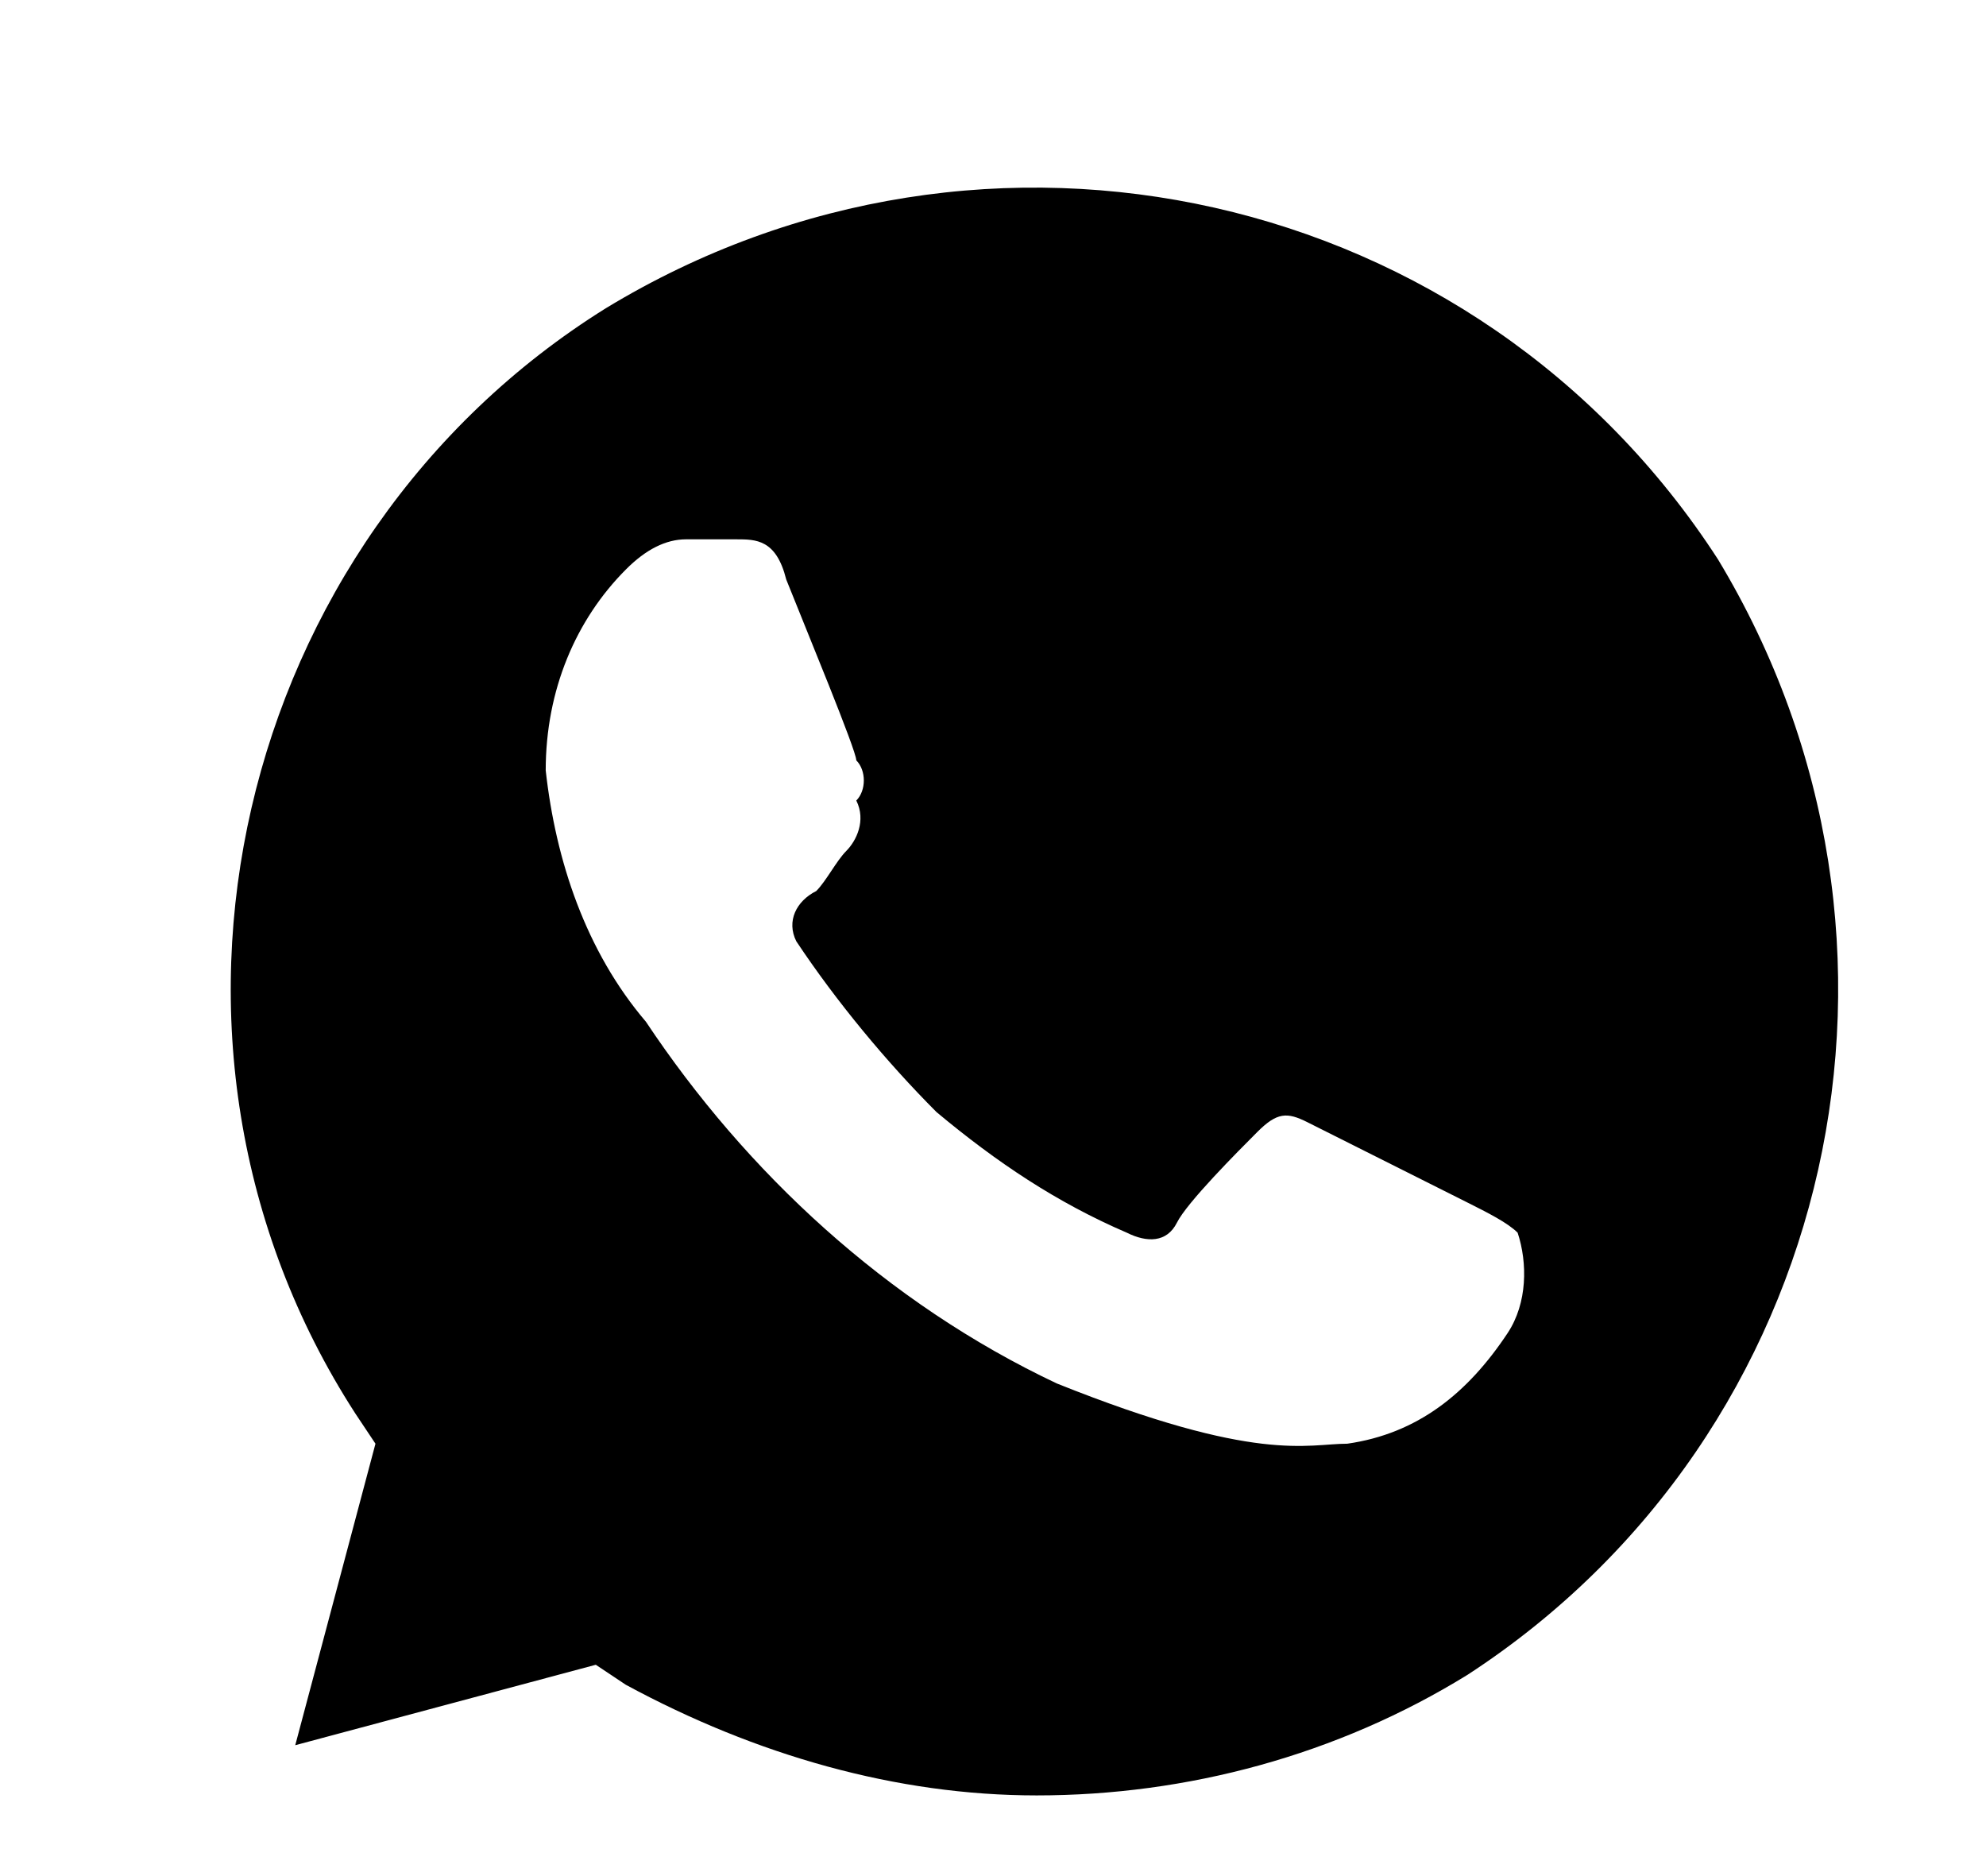 <svg width="18" height="17" viewBox="0 0 18 17" fill="none" xmlns="http://www.w3.org/2000/svg">
<path d="M15.571 5.069C13.391 1.7 8.942 0.698 5.491 2.793C2.131 4.887 1.042 9.44 3.221 12.809L3.403 13.082L2.676 15.814L5.4 15.085L5.673 15.267C6.853 15.905 8.125 16.269 9.396 16.269C10.758 16.269 12.12 15.905 13.301 15.176C16.66 12.991 17.659 8.529 15.571 5.069V5.069ZM13.664 12.08C13.301 12.627 12.847 12.991 12.211 13.082C11.848 13.082 11.394 13.264 9.578 12.536C8.034 11.807 6.763 10.623 5.854 9.258C5.31 8.62 5.037 7.801 4.946 6.981C4.946 6.253 5.219 5.615 5.673 5.16C5.854 4.978 6.036 4.887 6.218 4.887H6.672C6.853 4.887 7.035 4.887 7.126 5.251C7.307 5.706 7.761 6.799 7.761 6.89C7.852 6.981 7.852 7.163 7.761 7.254C7.852 7.436 7.761 7.619 7.671 7.71C7.58 7.801 7.489 7.983 7.398 8.074C7.217 8.165 7.126 8.347 7.217 8.529C7.58 9.075 8.034 9.622 8.488 10.077C9.033 10.532 9.578 10.897 10.213 11.17C10.395 11.261 10.576 11.261 10.667 11.079C10.758 10.897 11.212 10.441 11.394 10.259C11.575 10.077 11.666 10.077 11.848 10.168L13.301 10.897C13.482 10.988 13.664 11.079 13.755 11.17C13.845 11.443 13.845 11.807 13.664 12.08V12.08Z" fill="black"/>
</svg>
